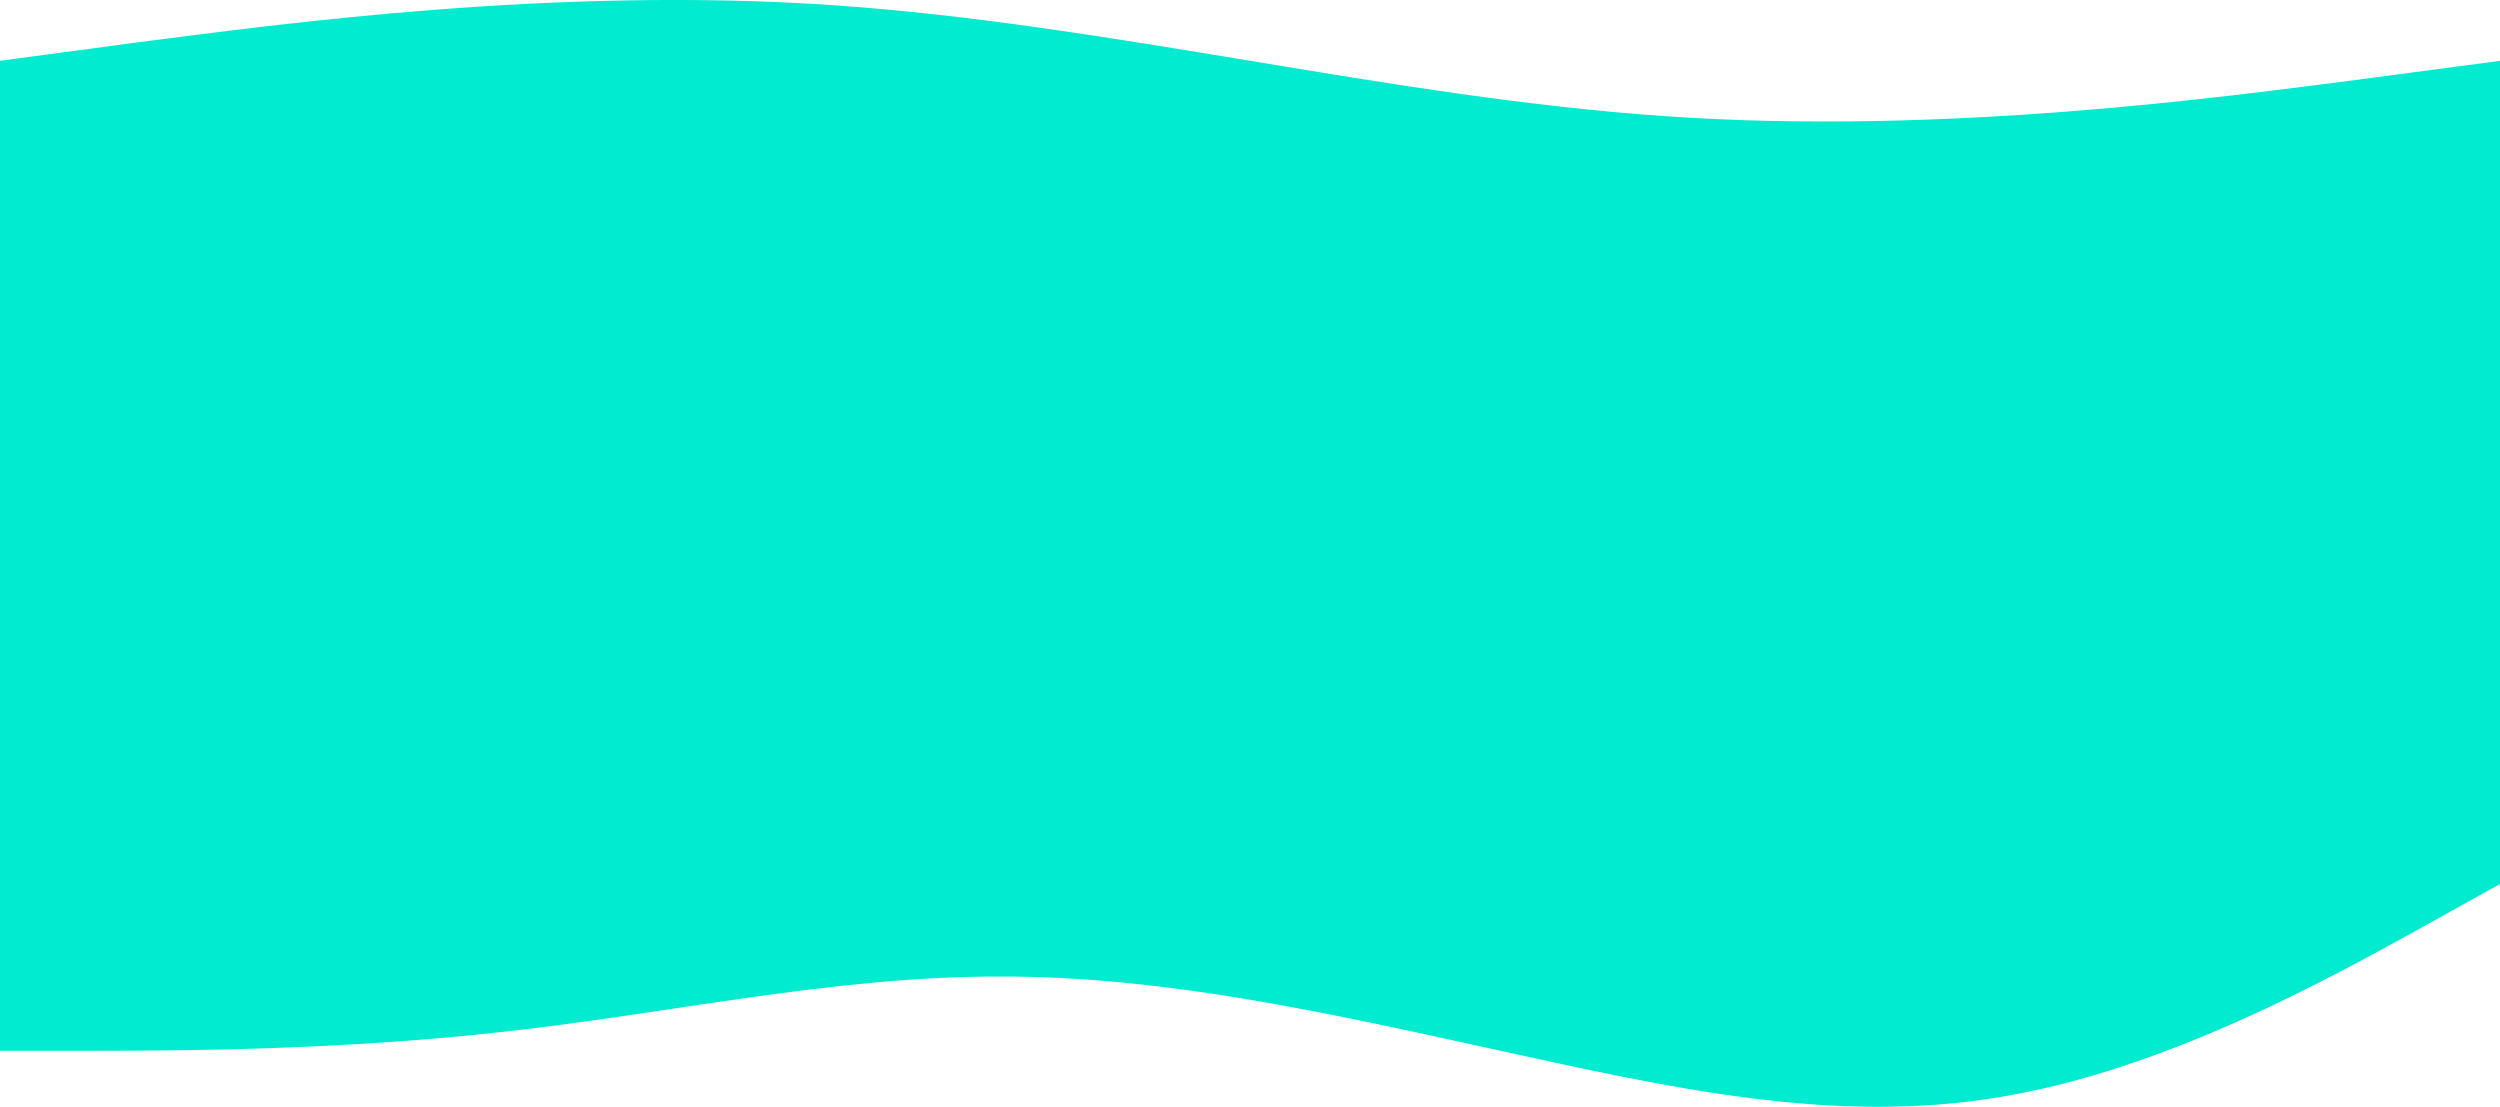 <?xml version="1.0" encoding="utf-8"?>
<!-- Generator: Adobe Illustrator 24.0.2, SVG Export Plug-In . SVG Version: 6.00 Build 0)  -->
<svg version="1.1" id="Слой_1" xmlns="http://www.w3.org/2000/svg" xmlns:xlink="http://www.w3.org/1999/xlink" x="0px" y="0px"
	 viewBox="0 0 1920 850" style="enable-background:new 0 0 1920 850;" xml:space="preserve">
<style type="text/css">
	.st0{fill:#01EBD0;}
</style>
<path class="st0" d="M1920,46.7v632.2l-64,35.6c-64,35.1-192,107.1-320,128c-128,21.7-256-7.6-384-35.6S896,749.6,768,750
	c-128-0.4-256,28.9-384,42.7c-128,14.3-256,14.3-320,14.3H0V46.7l106.7-14.3C213.3,18.7,426.7-10.7,640,4
	c213.3,14.7,426.7,70.7,640,85.3c213.3,14.7,426.7-14.7,533.3-28.4L1920,46.7z"/>
</svg>
